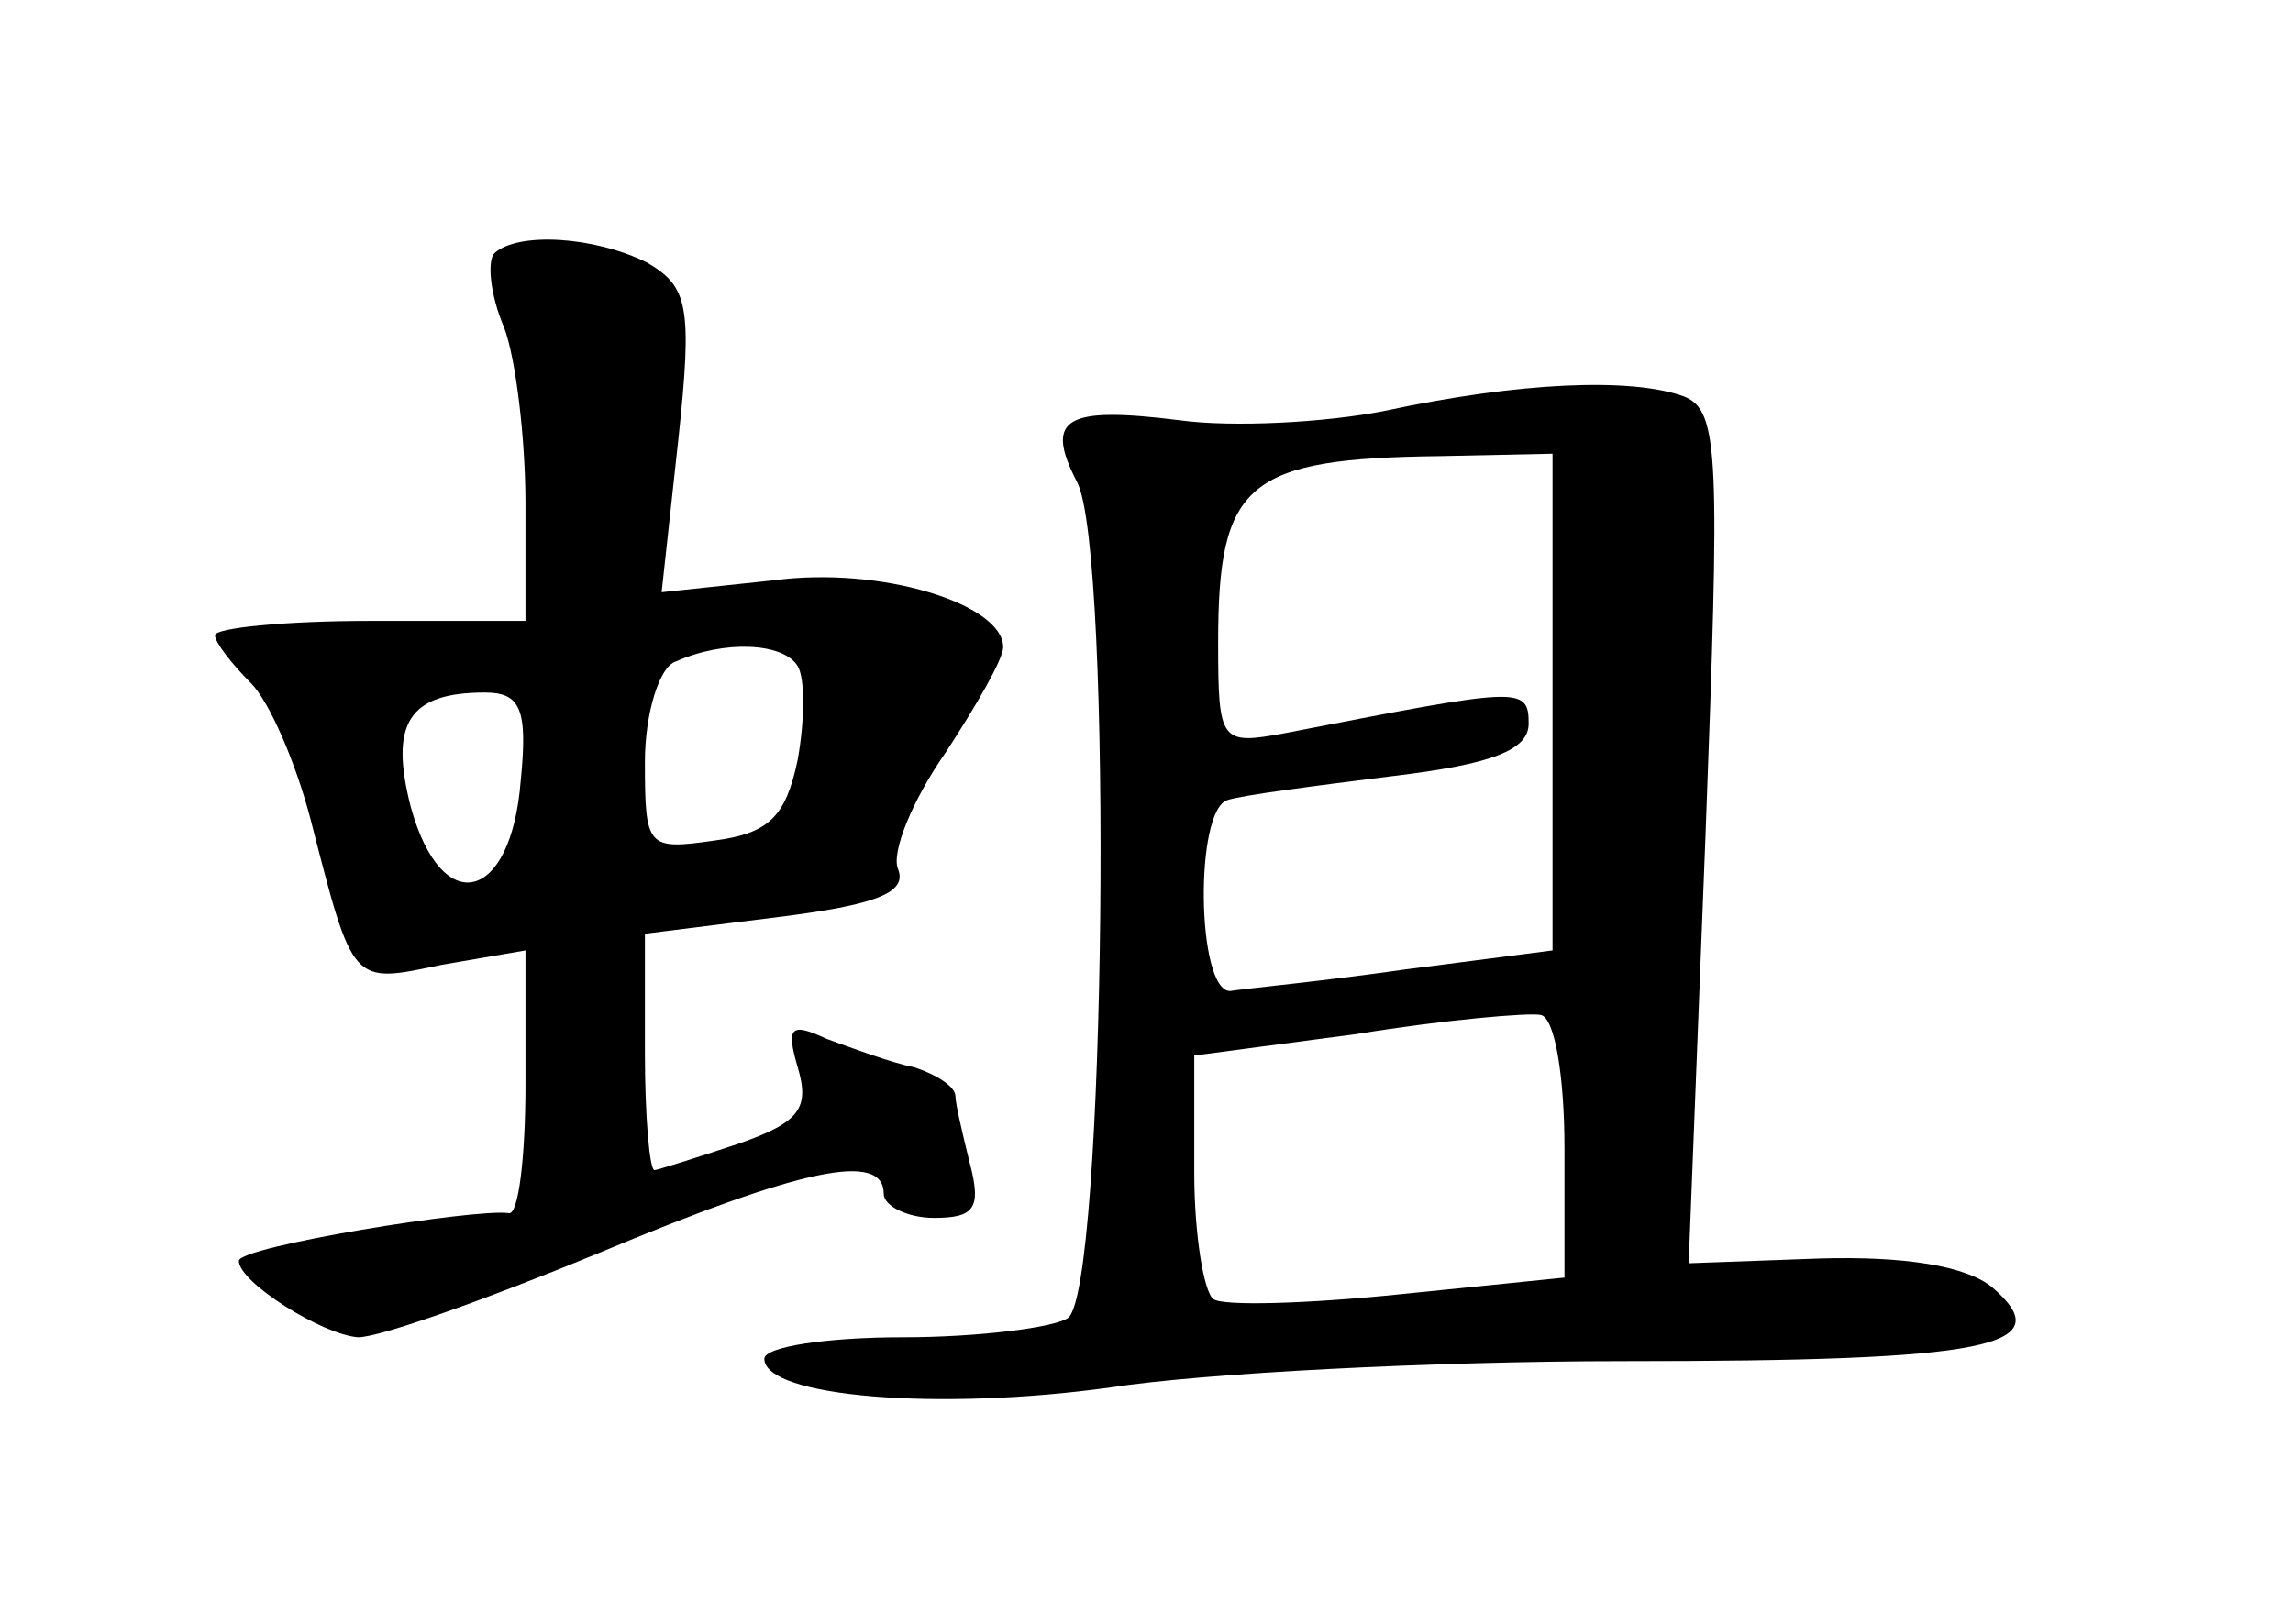 <?xml version="1.0" standalone="no"?>
<!DOCTYPE svg PUBLIC "-//W3C//DTD SVG 20010904//EN"
 "http://www.w3.org/TR/2001/REC-SVG-20010904/DTD/svg10.dtd">
<svg version="1.0" xmlns="http://www.w3.org/2000/svg"
 width="96pt" height="68pt" viewBox="0 0 96 68"
 preserveAspectRatio="xMidYMid meet">
<g transform="translate(0,68) scale(0.1,-0.1)"
fill="#000000" stroke="none">
<path d="M207 574 c-3 -3 -2 -17 4 -31 5 -13 9 -47 9 -74 l0 -49 -65 0 c-36 0
-65 -3 -65 -6 0 -3 7 -12 15 -20 8 -8 19 -34 25 -57 18 -70 17 -69 55 -61 l35
6 0 -56 c0 -31 -3 -55 -7 -54 -14 2 -113 -14 -113 -20 0 -9 35 -31 50 -32 9 0
54 16 100 35 86 36 120 43 120 25 0 -5 10 -10 21 -10 17 0 20 4 15 23 -3 12
-6 25 -6 28 0 4 -8 9 -17 12 -10 2 -26 8 -37 12 -15 7 -17 5 -12 -12 5 -17 1
-23 -25 -32 -18 -6 -34 -11 -35 -11 -2 0 -4 22 -4 49 l0 50 56 7 c40 5 54 10
50 20 -3 7 6 29 20 49 13 20 24 39 24 44 0 18 -51 34 -96 28 l-47 -5 7 64 c6
56 4 64 -13 74 -22 11 -54 13 -64 4z m127 -173 c3 -5 3 -22 0 -39 -5 -24 -12
-31 -35 -34 -28 -4 -29 -3 -29 33 0 20 6 40 13 42 20 9 45 8 51 -2z m-116 -48
c-4 -51 -33 -58 -46 -11 -9 35 -1 48 31 48 15 0 18 -7 15 -37z"/>
<path d="M580 508 c-25 -5 -64 -7 -86 -4 -48 6 -57 1 -43 -26 15 -29 12 -340
-4 -350 -6 -4 -38 -8 -69 -8 -32 0 -58 -4 -58 -9 0 -16 73 -22 145 -12 39 6
135 11 215 11 153 0 183 6 154 31 -11 9 -37 13 -72 12 l-55 -2 7 178 c6 160 6
179 -9 185 -22 8 -69 6 -125 -6z m70 -122 l0 -104 -62 -8 c-35 -5 -67 -8 -73
-9 -14 0 -15 76 -1 80 6 2 37 6 69 10 42 5 57 11 57 22 0 16 -4 15 -102 -4
-27 -5 -28 -4 -28 38 0 67 12 77 93 78 l47 1 0 -104z m5 -187 l0 -54 -69 -7
c-39 -4 -74 -5 -78 -2 -4 3 -8 27 -8 53 l0 49 68 9 c37 6 72 9 77 8 6 -1 10
-26 10 -56z"/>
</g>
</svg>

